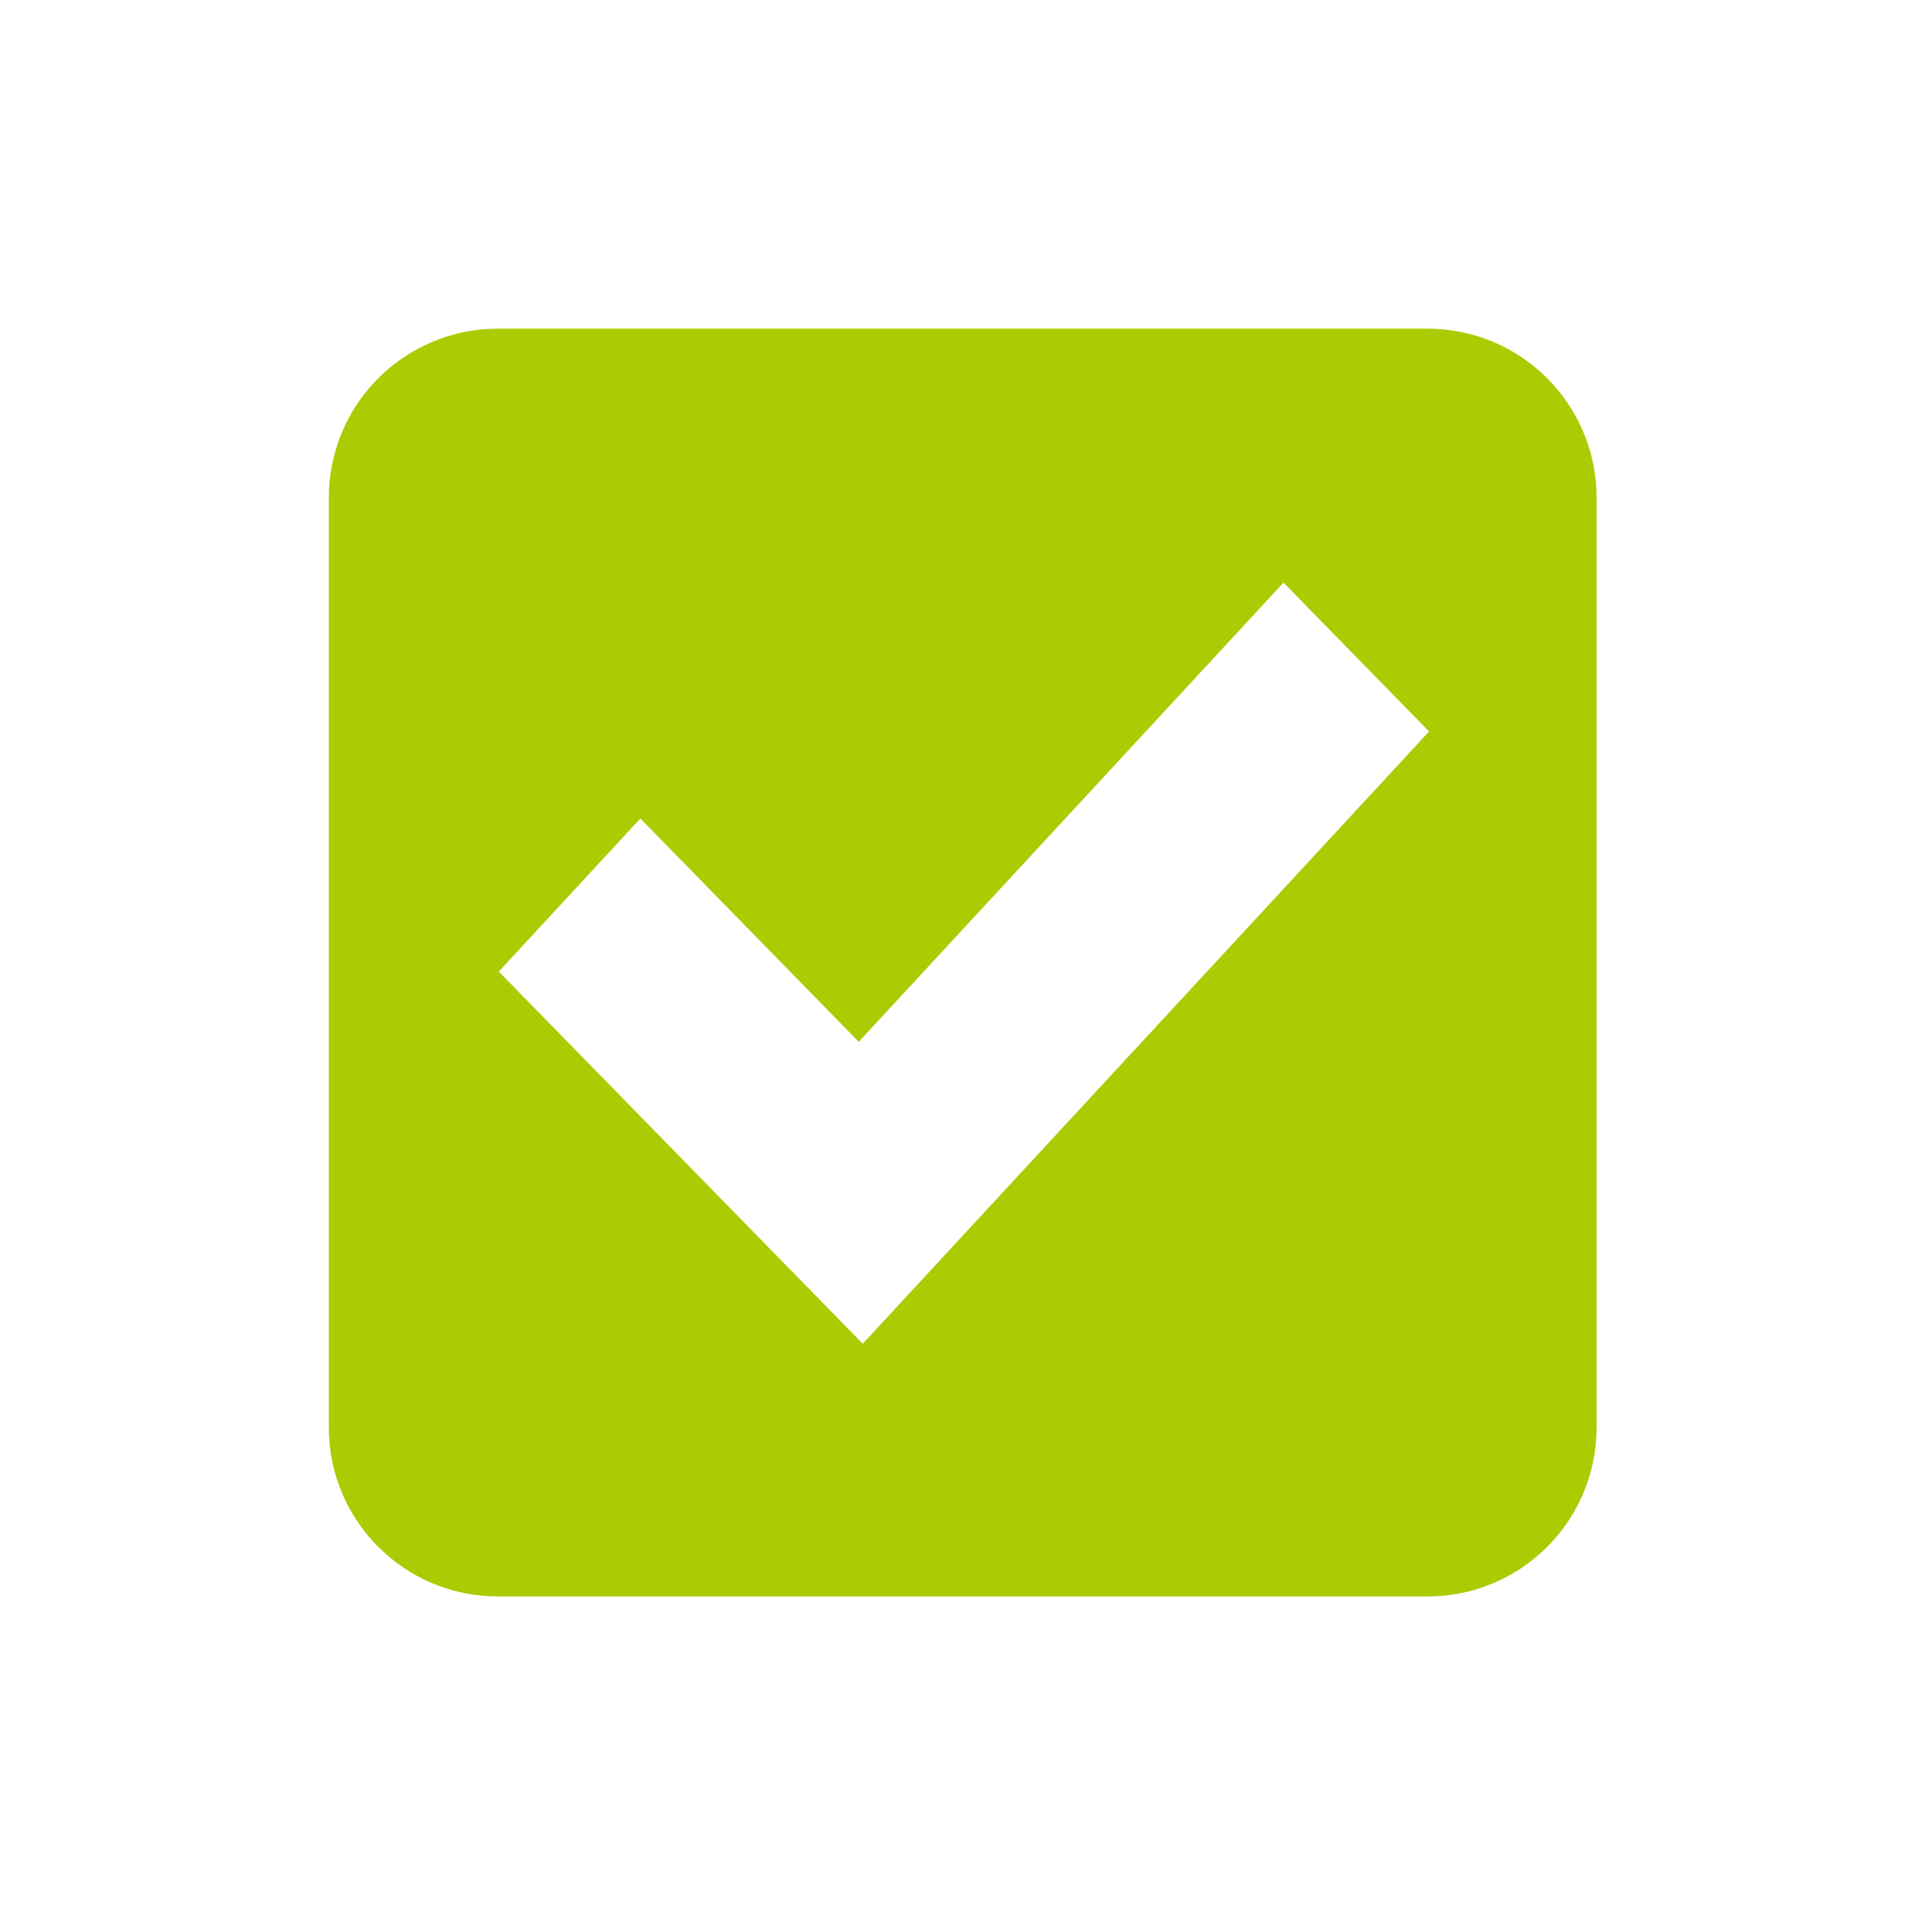 <?xml version="1.0" encoding="utf-8"?>
<!-- Generator: Adobe Illustrator 17.0.0, SVG Export Plug-In . SVG Version: 6.00 Build 0)  -->
<!DOCTYPE svg PUBLIC "-//W3C//DTD SVG 1.1//EN" "http://www.w3.org/Graphics/SVG/1.1/DTD/svg11.dtd">
<svg version="1.1" id="图层_1" xmlns="http://www.w3.org/2000/svg" xmlns:xlink="http://www.w3.org/1999/xlink" x="0px" y="0px"
	 width="200px" height="200px" viewBox="0 0 200 200" enable-background="new 0 0 200 200" xml:space="preserve">
<g>
	<g transform="scale(0.195, 0.195)">
		<path fill="#aacc03" d="M757.846,174.48H264.296c-49.557,0-89.737,40.175-89.737,89.737v493.552
			c0,49.557,40.18,89.737,89.737,89.737h493.552c49.562,0,89.737-40.18,89.737-89.737V264.217
			C847.583,214.655,807.408,174.48,757.846,174.48z M458.001,713.349l-77.286-79.031l0.001-0.001L264.793,515.771l75.164-81.256
			l115.922,118.547l225.494-243.77l77.286,79.031L458.001,713.349z"/>
	</g>
</g>
</svg>
